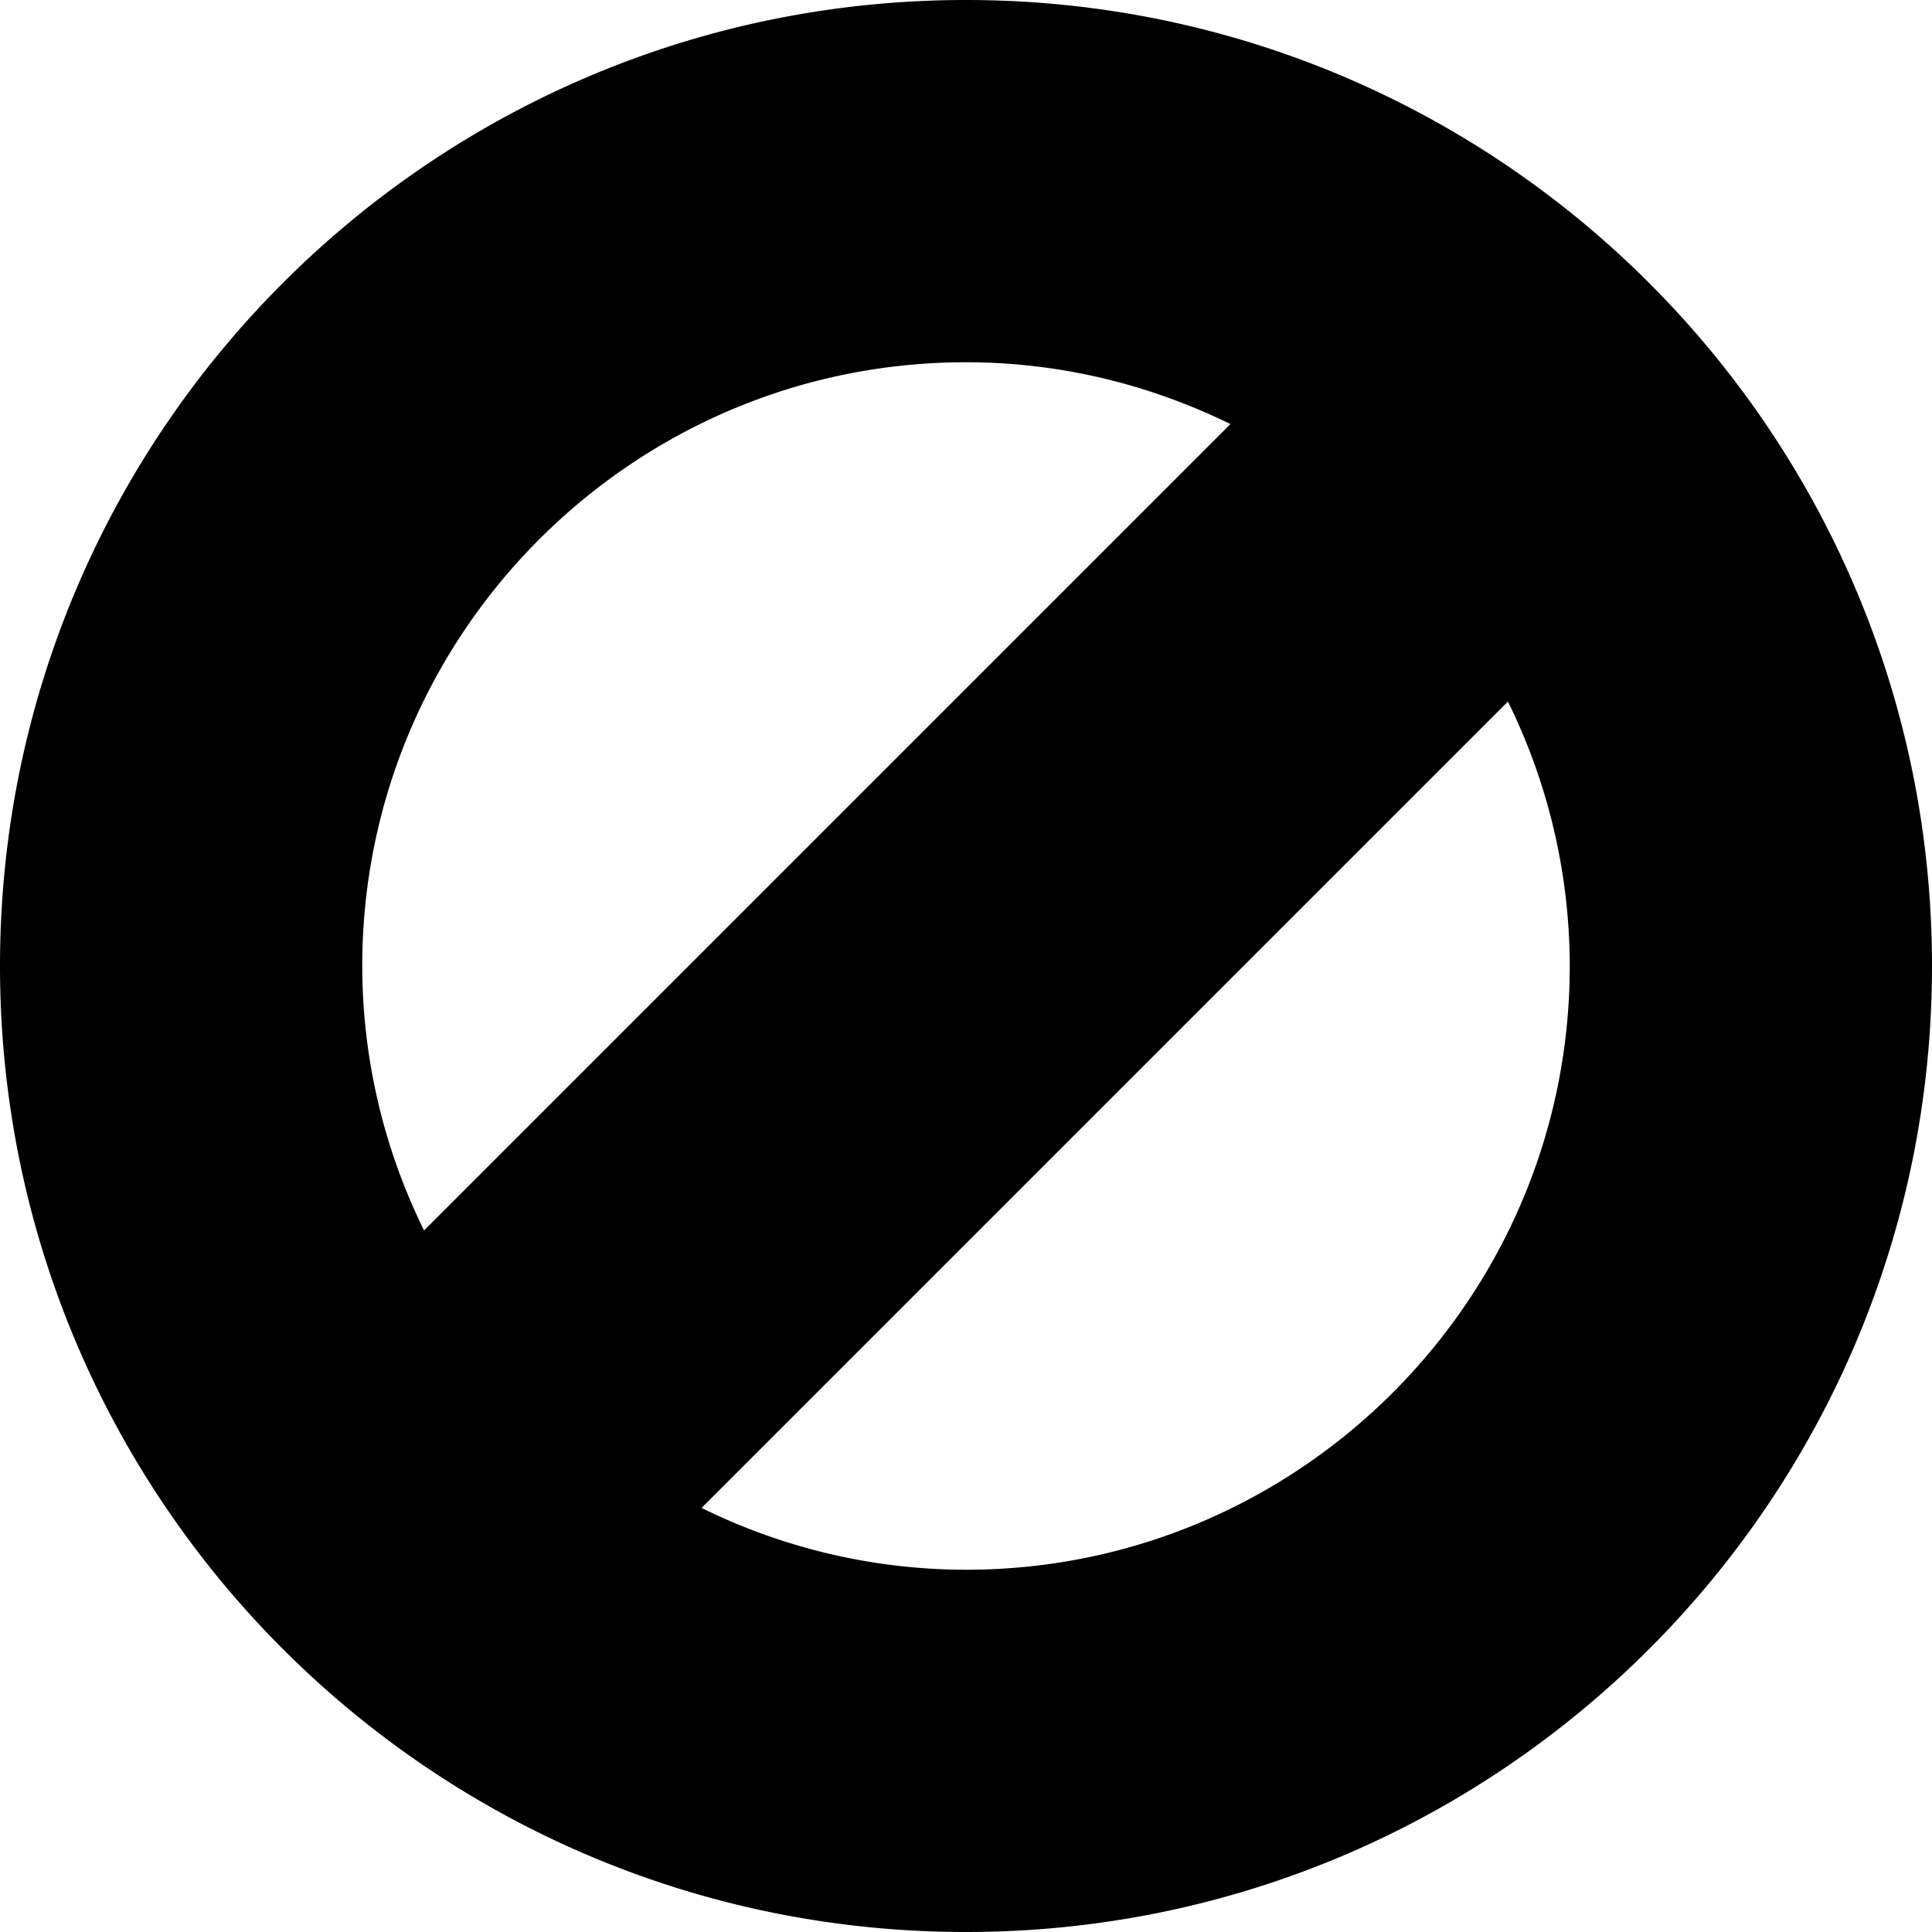 <svg xmlns="http://www.w3.org/2000/svg" viewBox="0 0 32 32"><path d="M16 0C7.163 0 0 7.163 0 16s7.163 16 16 16 16-7.163 16-16S24.837 0 16 0zm0 6c1.572 0 3.055.375 4.38 1.024L7.024 20.38A9.927 9.927 0 0 1 6 16c0-5.514 4.486-10 10-10zm0 20a9.927 9.927 0 0 1-4.38-1.024L24.976 11.62A9.927 9.927 0 0 1 26 16c0 5.514-4.486 10-10 10z"/></svg>